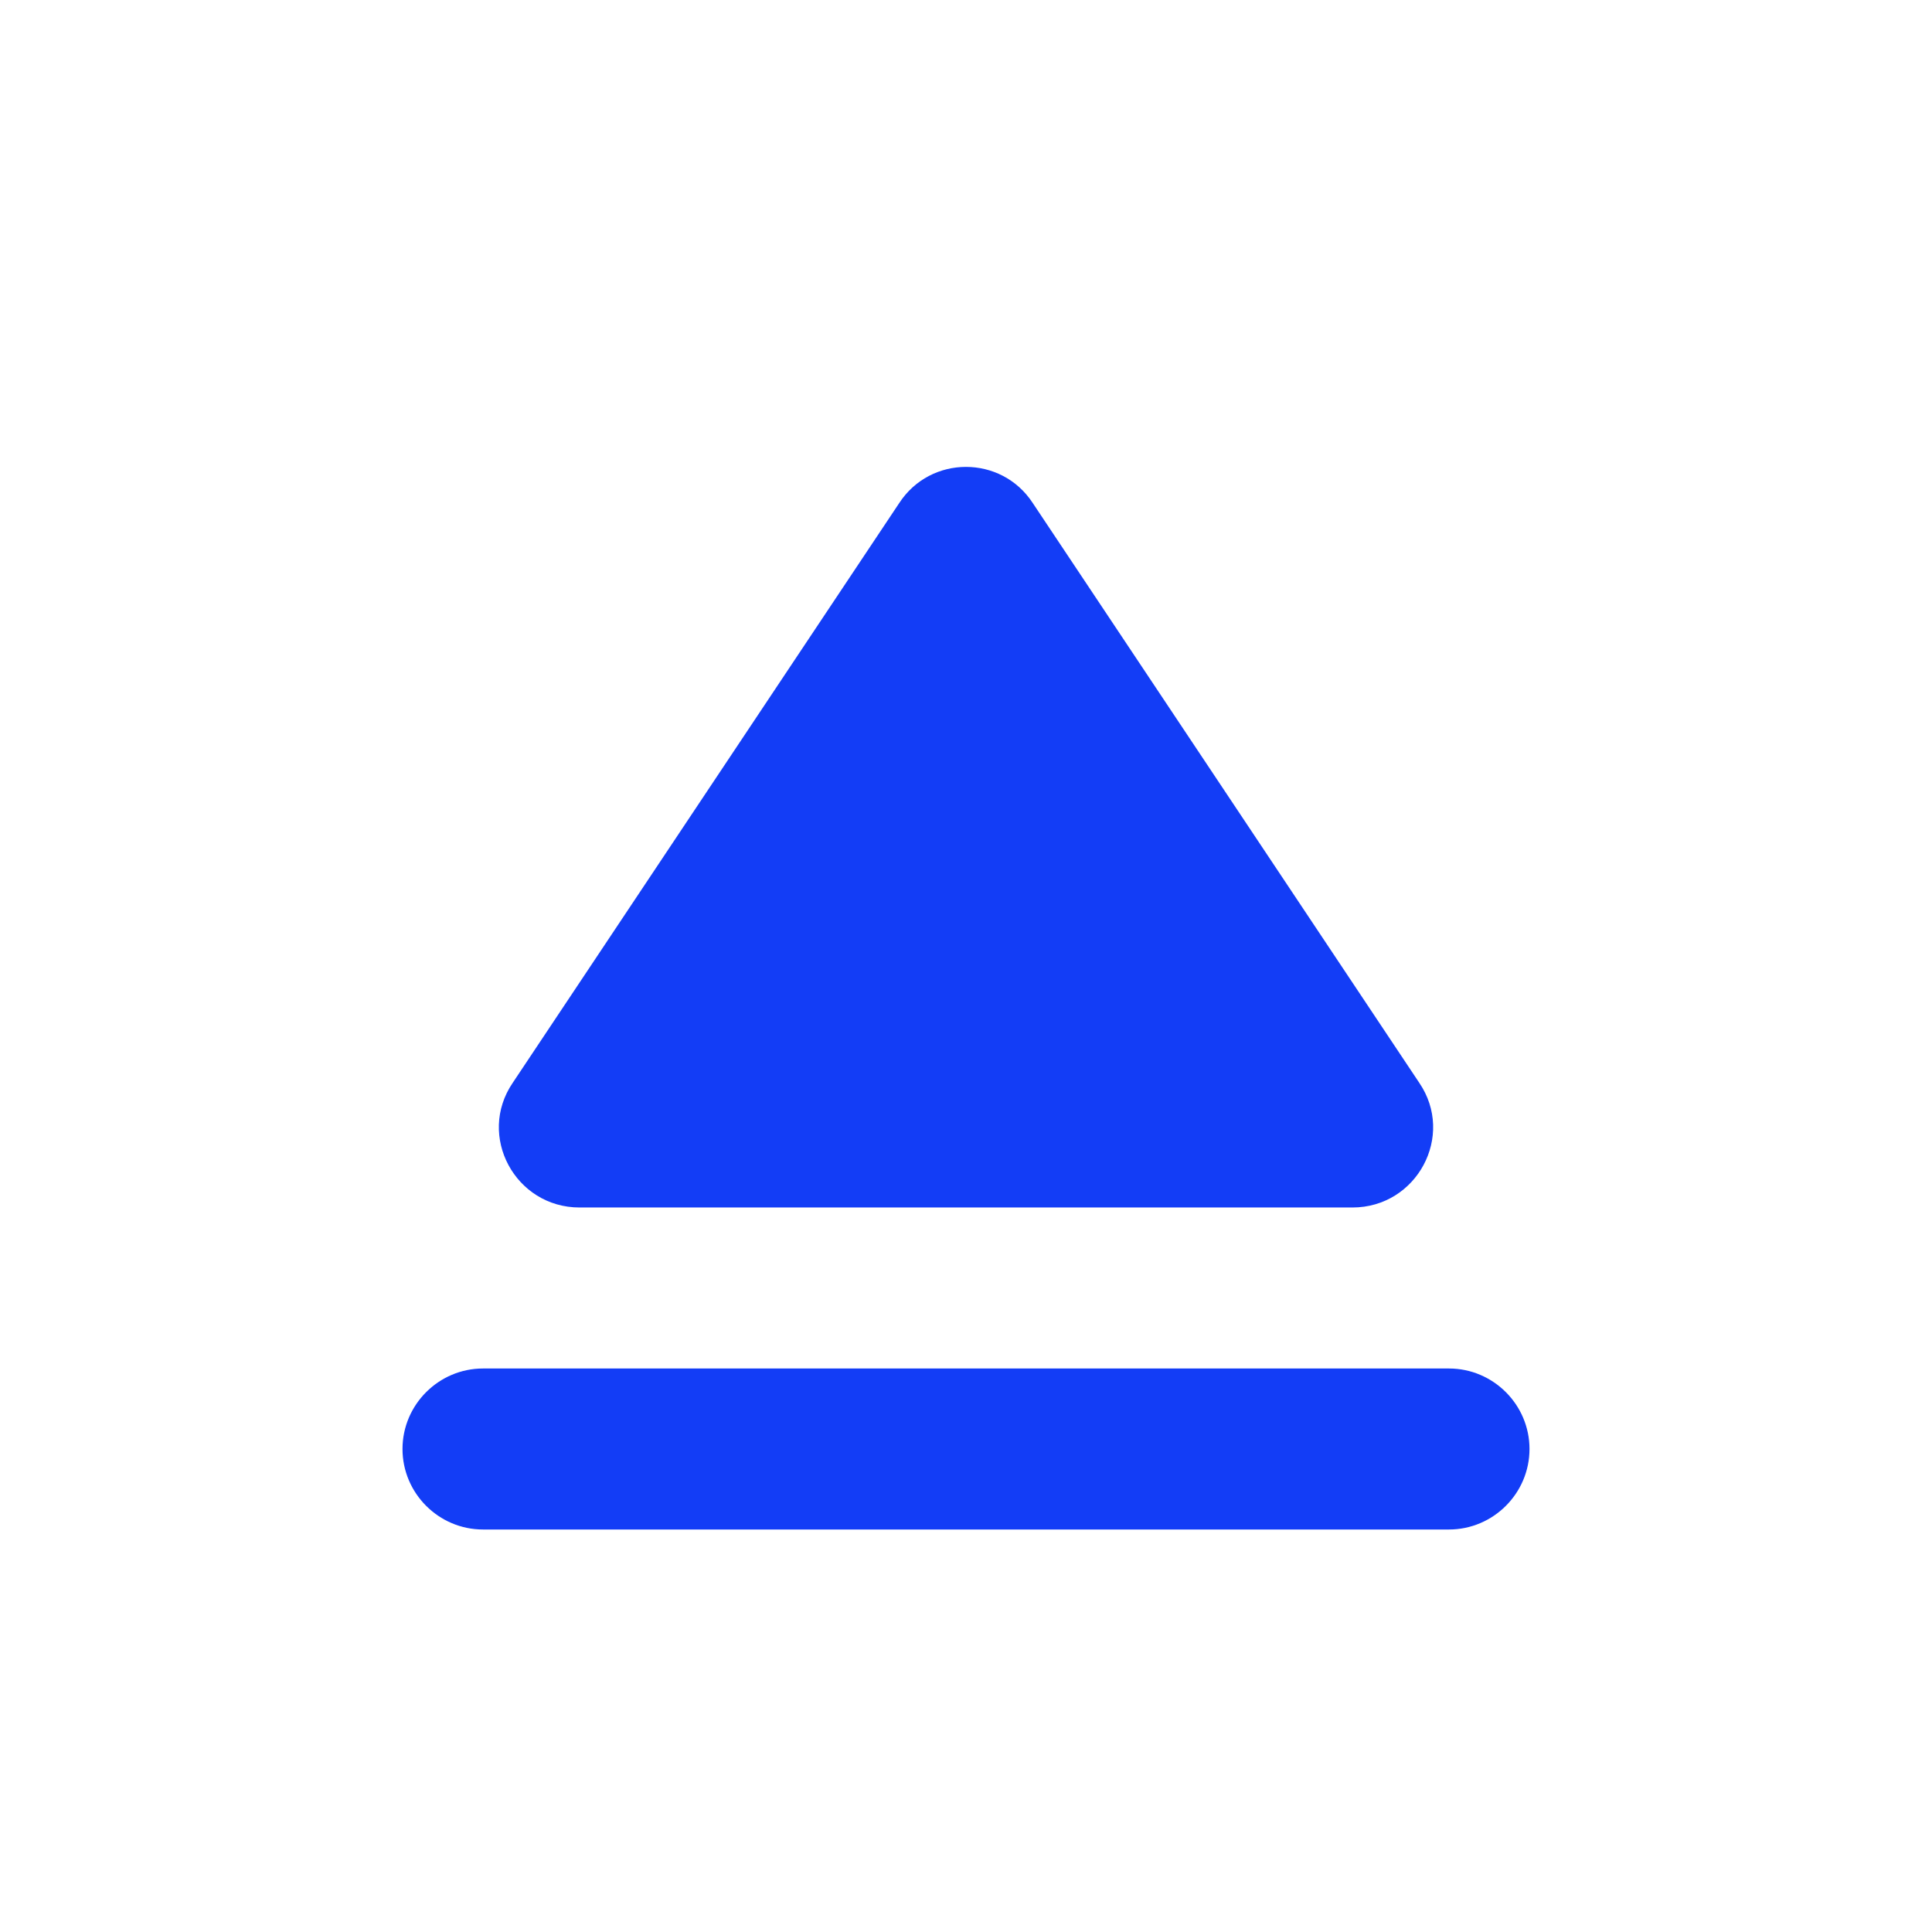 <svg fill="#133DF6" xmlns="http://www.w3.org/2000/svg" height="24" viewBox="0 0 24 24" width="24"><path d="M0 0h24v24H0V0z" fill="none"/><path d="M6 17h12c.55 0 1 .45 1 1s-.45 1-1 1H6c-.55 0-1-.45-1-1s.45-1 1-1zm5.17-10.75l-4.8 7.2c-.45.66.03 1.55.83 1.55h9.6c.8 0 1.28-.89.83-1.55l-4.8-7.2c-.39-.6-1.27-.6-1.66 0z"/></svg>